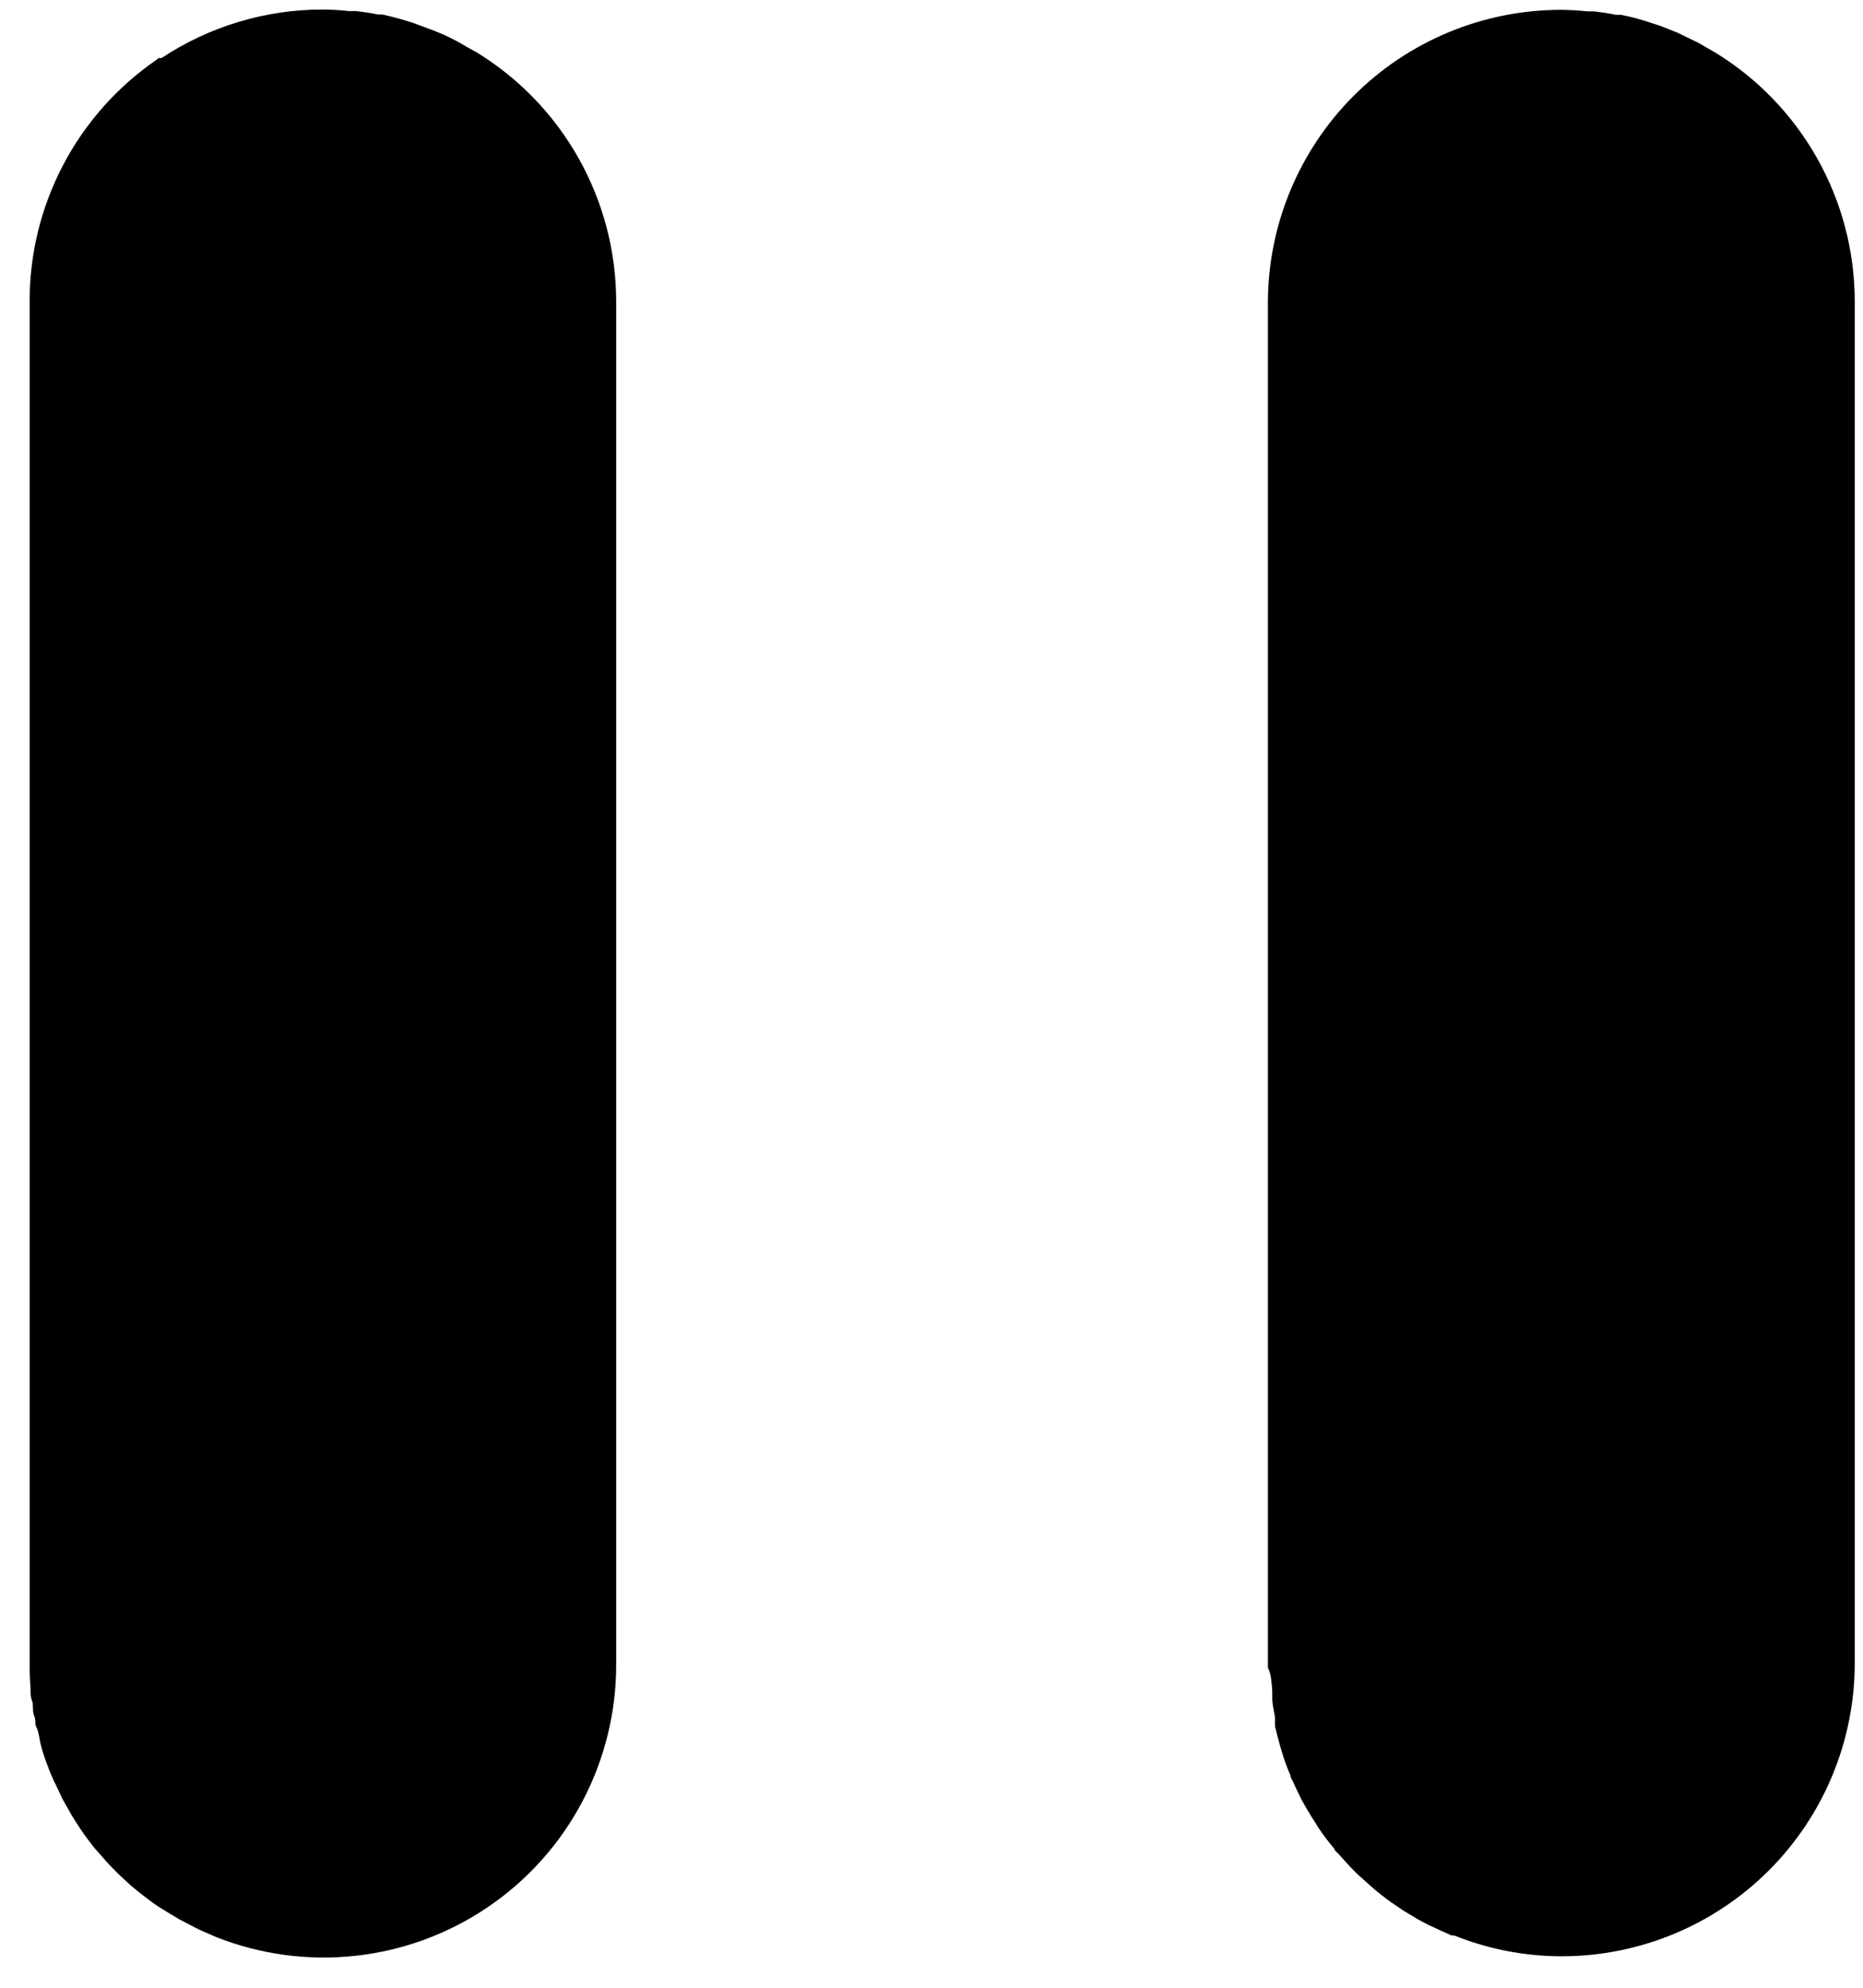 <svg width="60" height="64" viewBox="0 0 60 64" fill="none" xmlns="http://www.w3.org/2000/svg">
<path d="M0.984 54.407C0.984 54.527 0.984 54.647 1.034 54.767C1.084 54.887 1.034 55.097 1.104 55.257C1.174 55.417 1.104 55.497 1.174 55.617C1.244 55.737 1.264 55.967 1.304 56.137L1.384 56.427C1.464 56.677 1.554 56.917 1.654 57.157C1.754 57.397 1.744 57.357 1.794 57.457C1.844 57.557 1.934 57.757 2.004 57.907L2.174 58.207C2.254 58.357 2.344 58.507 2.434 58.647L2.604 58.907C2.744 59.117 2.904 59.327 3.064 59.527L3.244 59.727C3.364 59.867 3.485 60.007 3.615 60.137L3.834 60.357L4.224 60.717L4.454 60.907C4.654 61.067 4.864 61.227 5.084 61.377L5.244 61.477L5.774 61.797L6.064 61.947C6.214 62.027 6.364 62.107 6.524 62.177L6.824 62.307L6.934 62.357C8.365 62.928 9.914 63.139 11.445 62.972C12.977 62.805 14.444 62.265 15.718 61.399C16.992 60.534 18.035 59.369 18.754 58.007C19.473 56.645 19.848 55.127 19.845 53.587V9.687C19.84 8.081 19.425 6.504 18.639 5.103C17.853 3.703 16.723 2.527 15.354 1.687L15.044 1.517L14.825 1.387C14.598 1.26 14.364 1.146 14.124 1.047L13.924 0.967L13.304 0.737L13.114 0.677C12.854 0.597 12.585 0.527 12.315 0.467H12.174C11.944 0.417 11.704 0.387 11.474 0.357H11.234C10.952 0.325 10.668 0.308 10.384 0.307C8.542 0.308 6.741 0.851 5.204 1.867H5.114L5.024 1.937C3.768 2.804 2.741 3.963 2.032 5.315C1.323 6.667 0.953 8.17 0.954 9.697V53.607C0.954 53.677 0.954 53.747 0.954 53.817L0.984 54.407Z" fill="black"/>
<path d="M40.974 54.437C40.974 54.527 40.974 54.627 40.974 54.717C40.974 54.807 41.025 55.107 41.065 55.307C41.06 55.4 41.06 55.494 41.065 55.587C41.114 55.807 41.174 56.027 41.234 56.237L41.284 56.407C41.363 56.669 41.456 56.926 41.565 57.177C41.565 57.257 41.634 57.327 41.664 57.407C41.694 57.487 41.824 57.757 41.914 57.937L42.054 58.187C42.154 58.357 42.255 58.527 42.364 58.687C42.404 58.759 42.447 58.829 42.494 58.897C42.643 59.115 42.803 59.325 42.974 59.527C42.974 59.587 43.074 59.647 43.124 59.707C43.174 59.767 43.384 59.997 43.514 60.137C43.644 60.277 43.664 60.287 43.734 60.357L44.124 60.707L44.355 60.907C44.544 61.057 44.734 61.207 44.934 61.337L45.184 61.507L45.664 61.797L45.984 61.967L46.394 62.157L46.754 62.317H46.834C47.935 62.758 49.109 62.986 50.294 62.987C52.798 62.987 55.199 61.992 56.969 60.222C58.74 58.452 59.734 56.05 59.734 53.547V9.687C59.73 8.08 59.314 6.501 58.526 5.101C57.738 3.701 56.605 2.525 55.234 1.687L54.884 1.487L54.714 1.387L54.014 1.047L53.784 0.957C53.595 0.876 53.401 0.806 53.204 0.747L52.994 0.677C52.735 0.596 52.471 0.529 52.204 0.477H52.044C51.814 0.427 51.584 0.397 51.344 0.367H51.124C50.839 0.335 50.552 0.319 50.264 0.317C47.763 0.32 45.364 1.315 43.596 3.085C41.828 4.855 40.834 7.255 40.834 9.757V53.697C40.934 53.877 40.954 54.157 40.974 54.437Z" fill="black"/>
</svg>
